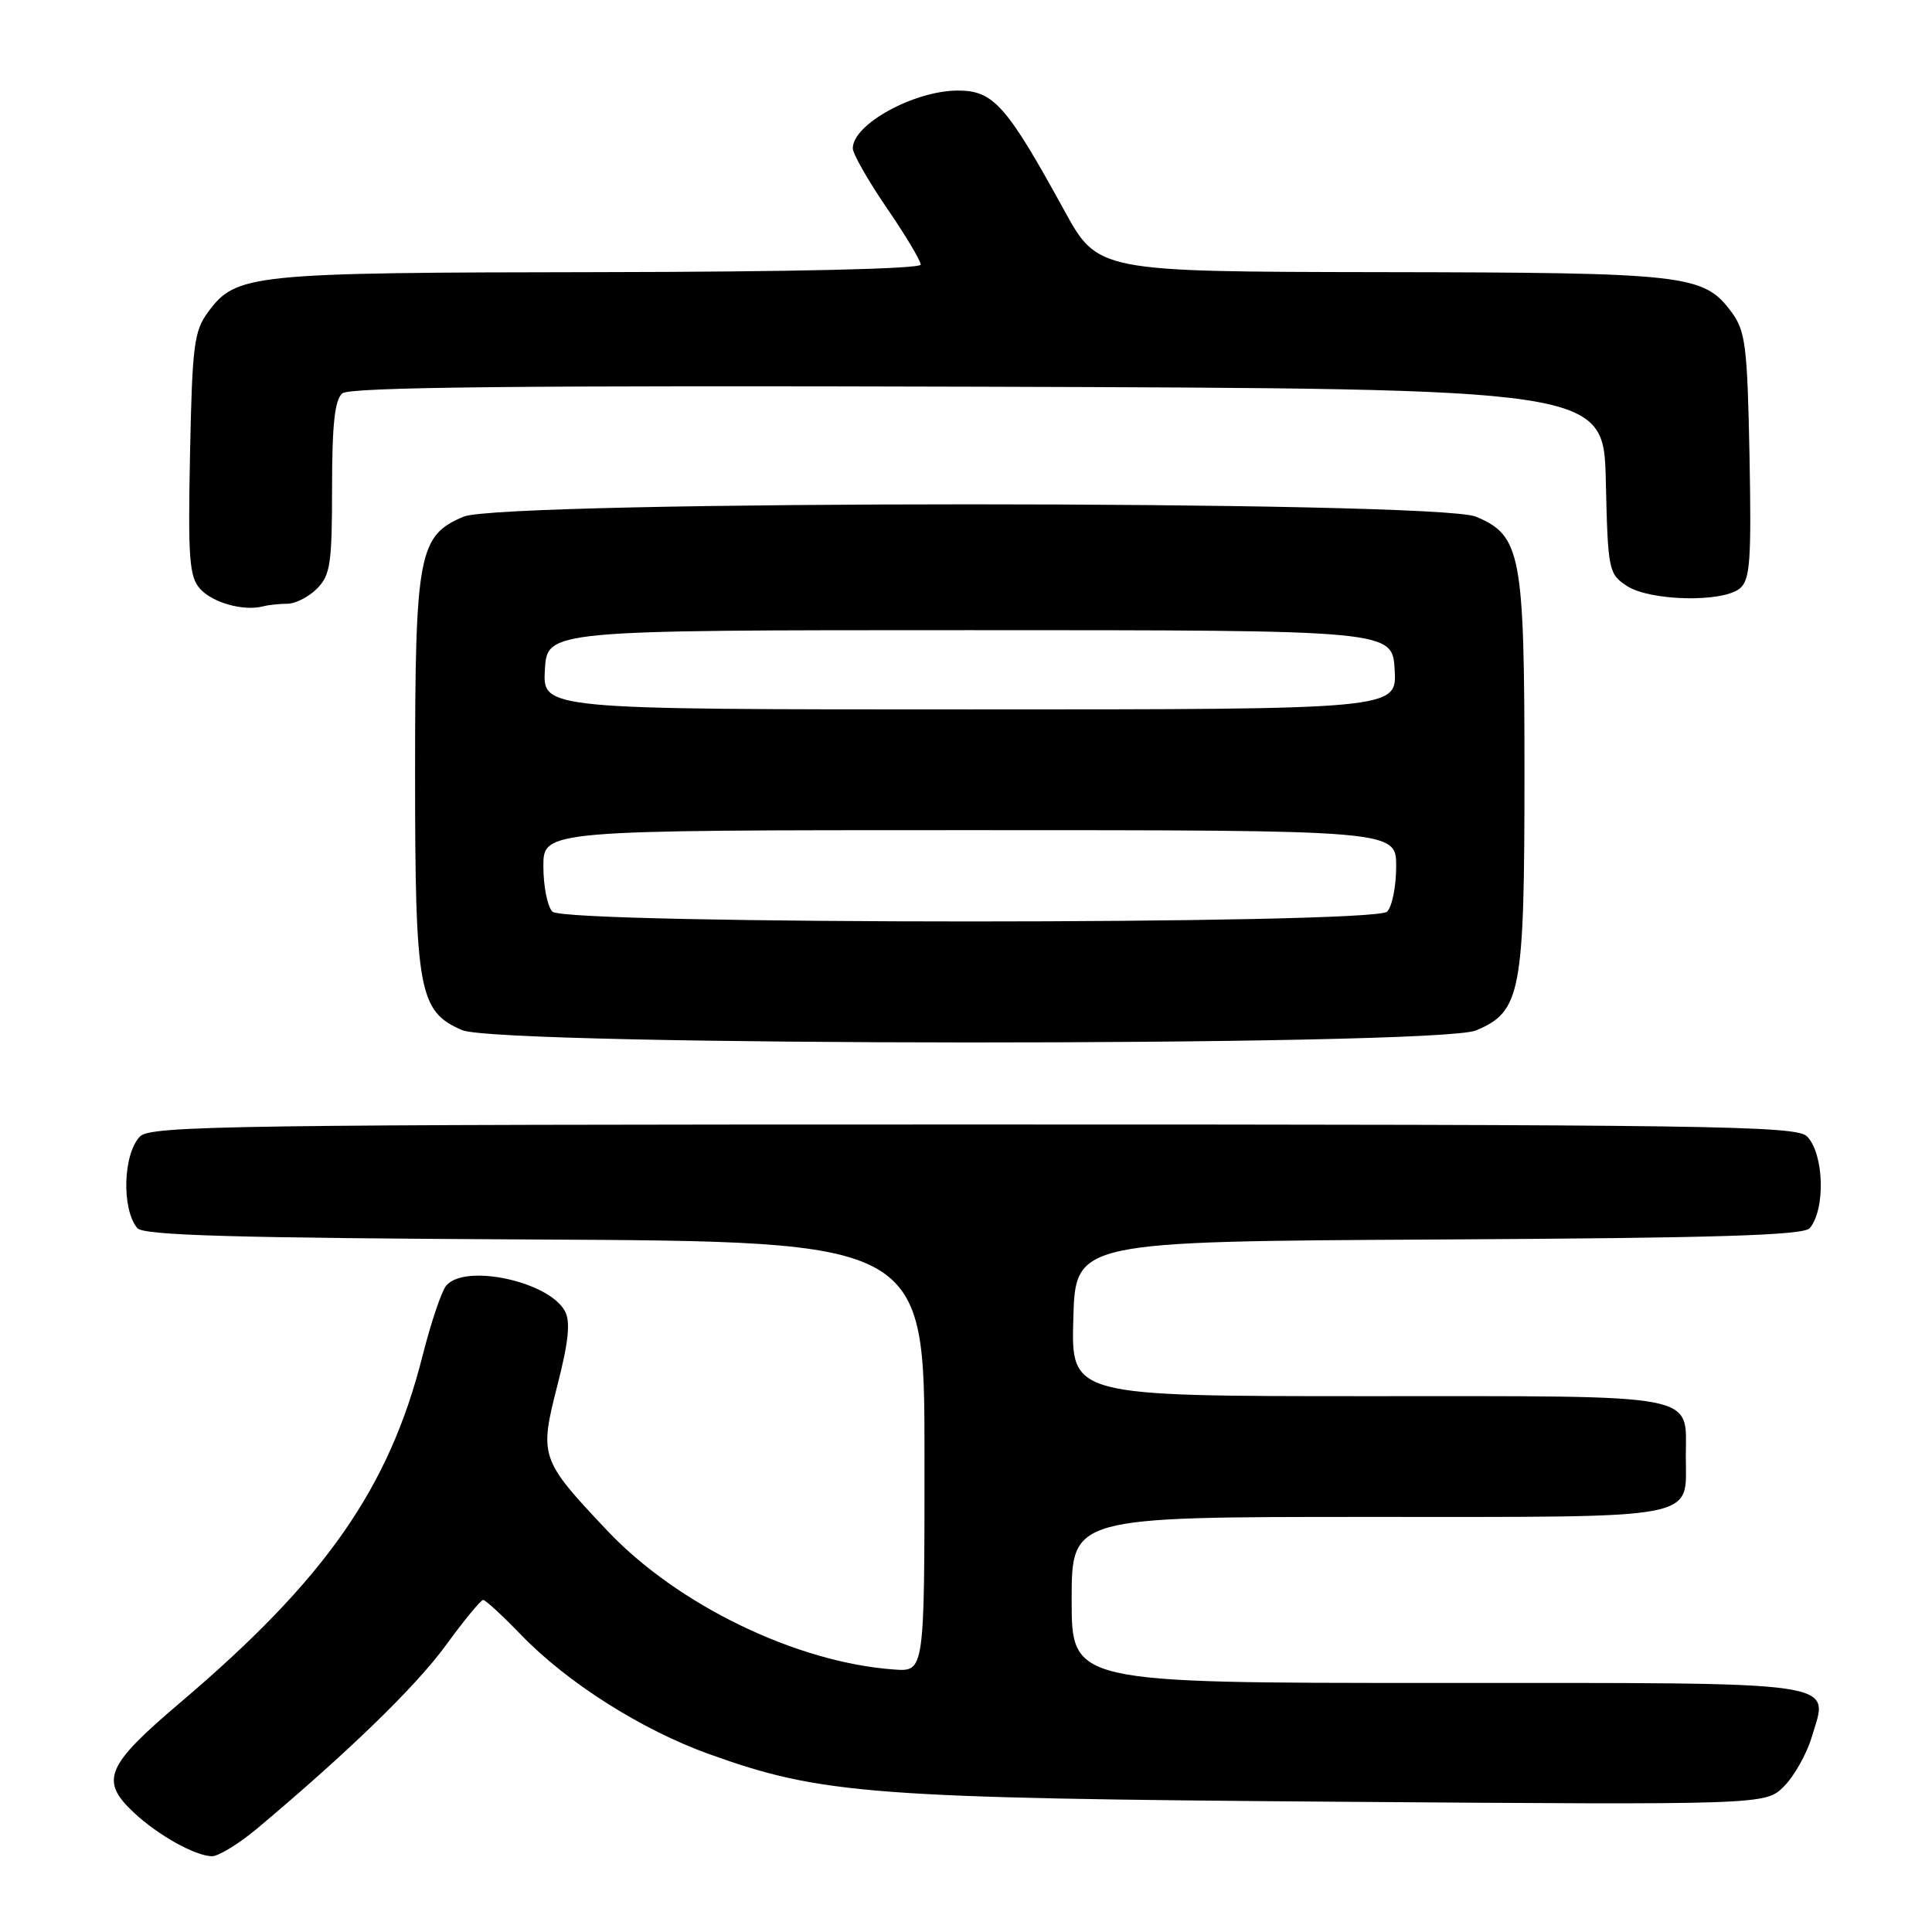 <?xml version="1.0" encoding="UTF-8" standalone="no"?>
<!DOCTYPE svg PUBLIC "-//W3C//DTD SVG 1.1//EN" "http://www.w3.org/Graphics/SVG/1.1/DTD/svg11.dtd" >
<svg xmlns="http://www.w3.org/2000/svg" xmlns:xlink="http://www.w3.org/1999/xlink" version="1.1" viewBox="0 0 256 256">
 <g >
 <path fill="currentColor"
d=" M 34.07 242.29 C 46.14 232.16 55.10 223.47 59.07 218.02 C 61.48 214.71 63.71 212.00 64.02 212.00 C 64.33 212.00 66.59 214.08 69.04 216.62 C 75.14 222.95 85.02 229.22 93.97 232.43 C 108.86 237.78 115.49 238.28 177.22 238.74 C 233.93 239.16 233.93 239.16 236.39 236.70 C 237.74 235.35 239.40 232.40 240.07 230.15 C 242.33 222.62 244.95 223.00 190.38 223.00 C 142.00 223.00 142.00 223.00 142.00 212.00 C 142.00 201.00 142.00 201.00 181.38 201.00 C 225.88 201.00 223.38 201.47 223.38 193.00 C 223.38 184.53 225.88 185.00 181.34 185.00 C 141.93 185.00 141.93 185.00 142.22 174.75 C 142.50 164.50 142.50 164.50 190.64 164.24 C 227.71 164.04 239.01 163.69 239.81 162.73 C 241.92 160.18 241.69 152.84 239.43 150.57 C 238.02 149.16 226.63 149.00 129.00 149.00 C 31.37 149.00 19.98 149.16 18.57 150.57 C 16.31 152.84 16.08 160.18 18.19 162.73 C 18.99 163.70 30.97 164.04 70.87 164.24 C 122.50 164.50 122.50 164.50 122.50 193.00 C 122.50 221.50 122.50 221.50 118.50 221.22 C 105.58 220.32 89.75 212.66 80.45 202.80 C 71.56 193.38 71.44 193.01 73.87 183.52 C 75.34 177.78 75.61 175.14 74.86 173.74 C 72.74 169.78 61.58 167.39 59.12 170.36 C 58.50 171.10 57.10 175.27 56.00 179.61 C 51.57 197.18 43.12 209.28 23.86 225.62 C 14.02 233.97 13.19 235.94 17.75 240.19 C 20.95 243.18 25.82 245.90 28.07 245.96 C 28.93 245.98 31.63 244.33 34.07 242.29 Z  M 195.57 136.54 C 201.54 134.04 202.00 131.59 202.00 102.50 C 202.00 73.41 201.54 70.96 195.57 68.46 C 190.34 66.28 66.66 66.28 61.43 68.46 C 55.46 70.96 55.00 73.41 55.00 102.50 C 55.00 131.32 55.49 134.01 61.21 136.49 C 66.18 138.65 190.41 138.69 195.57 136.54 Z  M 38.08 80.00 C 39.14 80.00 40.90 79.10 42.00 78.00 C 43.77 76.23 44.00 74.67 44.00 64.62 C 44.00 56.25 44.36 52.95 45.36 52.12 C 46.35 51.29 69.20 51.06 129.61 51.24 C 212.50 51.50 212.50 51.50 212.78 63.75 C 213.05 75.58 213.15 76.05 215.57 77.64 C 218.64 79.65 228.26 79.86 230.54 77.97 C 231.90 76.84 232.08 74.29 231.82 60.39 C 231.53 45.74 231.29 43.86 229.41 41.32 C 225.73 36.37 223.50 36.12 182.99 36.06 C 145.47 36.00 145.47 36.00 140.99 27.83 C 133.37 13.95 131.64 12.00 126.94 12.00 C 121.14 12.00 113.00 16.46 113.00 19.65 C 113.00 20.38 115.03 23.94 117.50 27.55 C 119.98 31.17 122.00 34.55 122.00 35.06 C 122.00 35.63 105.12 36.02 79.25 36.06 C 33.15 36.12 31.32 36.30 27.59 41.32 C 25.71 43.85 25.47 45.75 25.18 60.16 C 24.90 74.04 25.08 76.44 26.53 78.04 C 28.19 79.87 32.27 81.01 34.83 80.35 C 35.56 80.16 37.03 80.00 38.08 80.00 Z  M 73.20 120.80 C 72.54 120.14 72.00 117.44 72.00 114.80 C 72.00 110.00 72.00 110.00 128.50 110.00 C 185.00 110.00 185.00 110.00 185.00 114.80 C 185.00 117.44 184.46 120.14 183.80 120.80 C 182.07 122.53 74.93 122.53 73.20 120.80 Z  M 72.20 88.75 C 72.50 83.50 72.50 83.50 128.50 83.50 C 184.50 83.50 184.50 83.50 184.80 88.75 C 185.10 94.00 185.10 94.00 128.50 94.00 C 71.90 94.00 71.90 94.00 72.20 88.75 Z "/>
</g>
</svg>